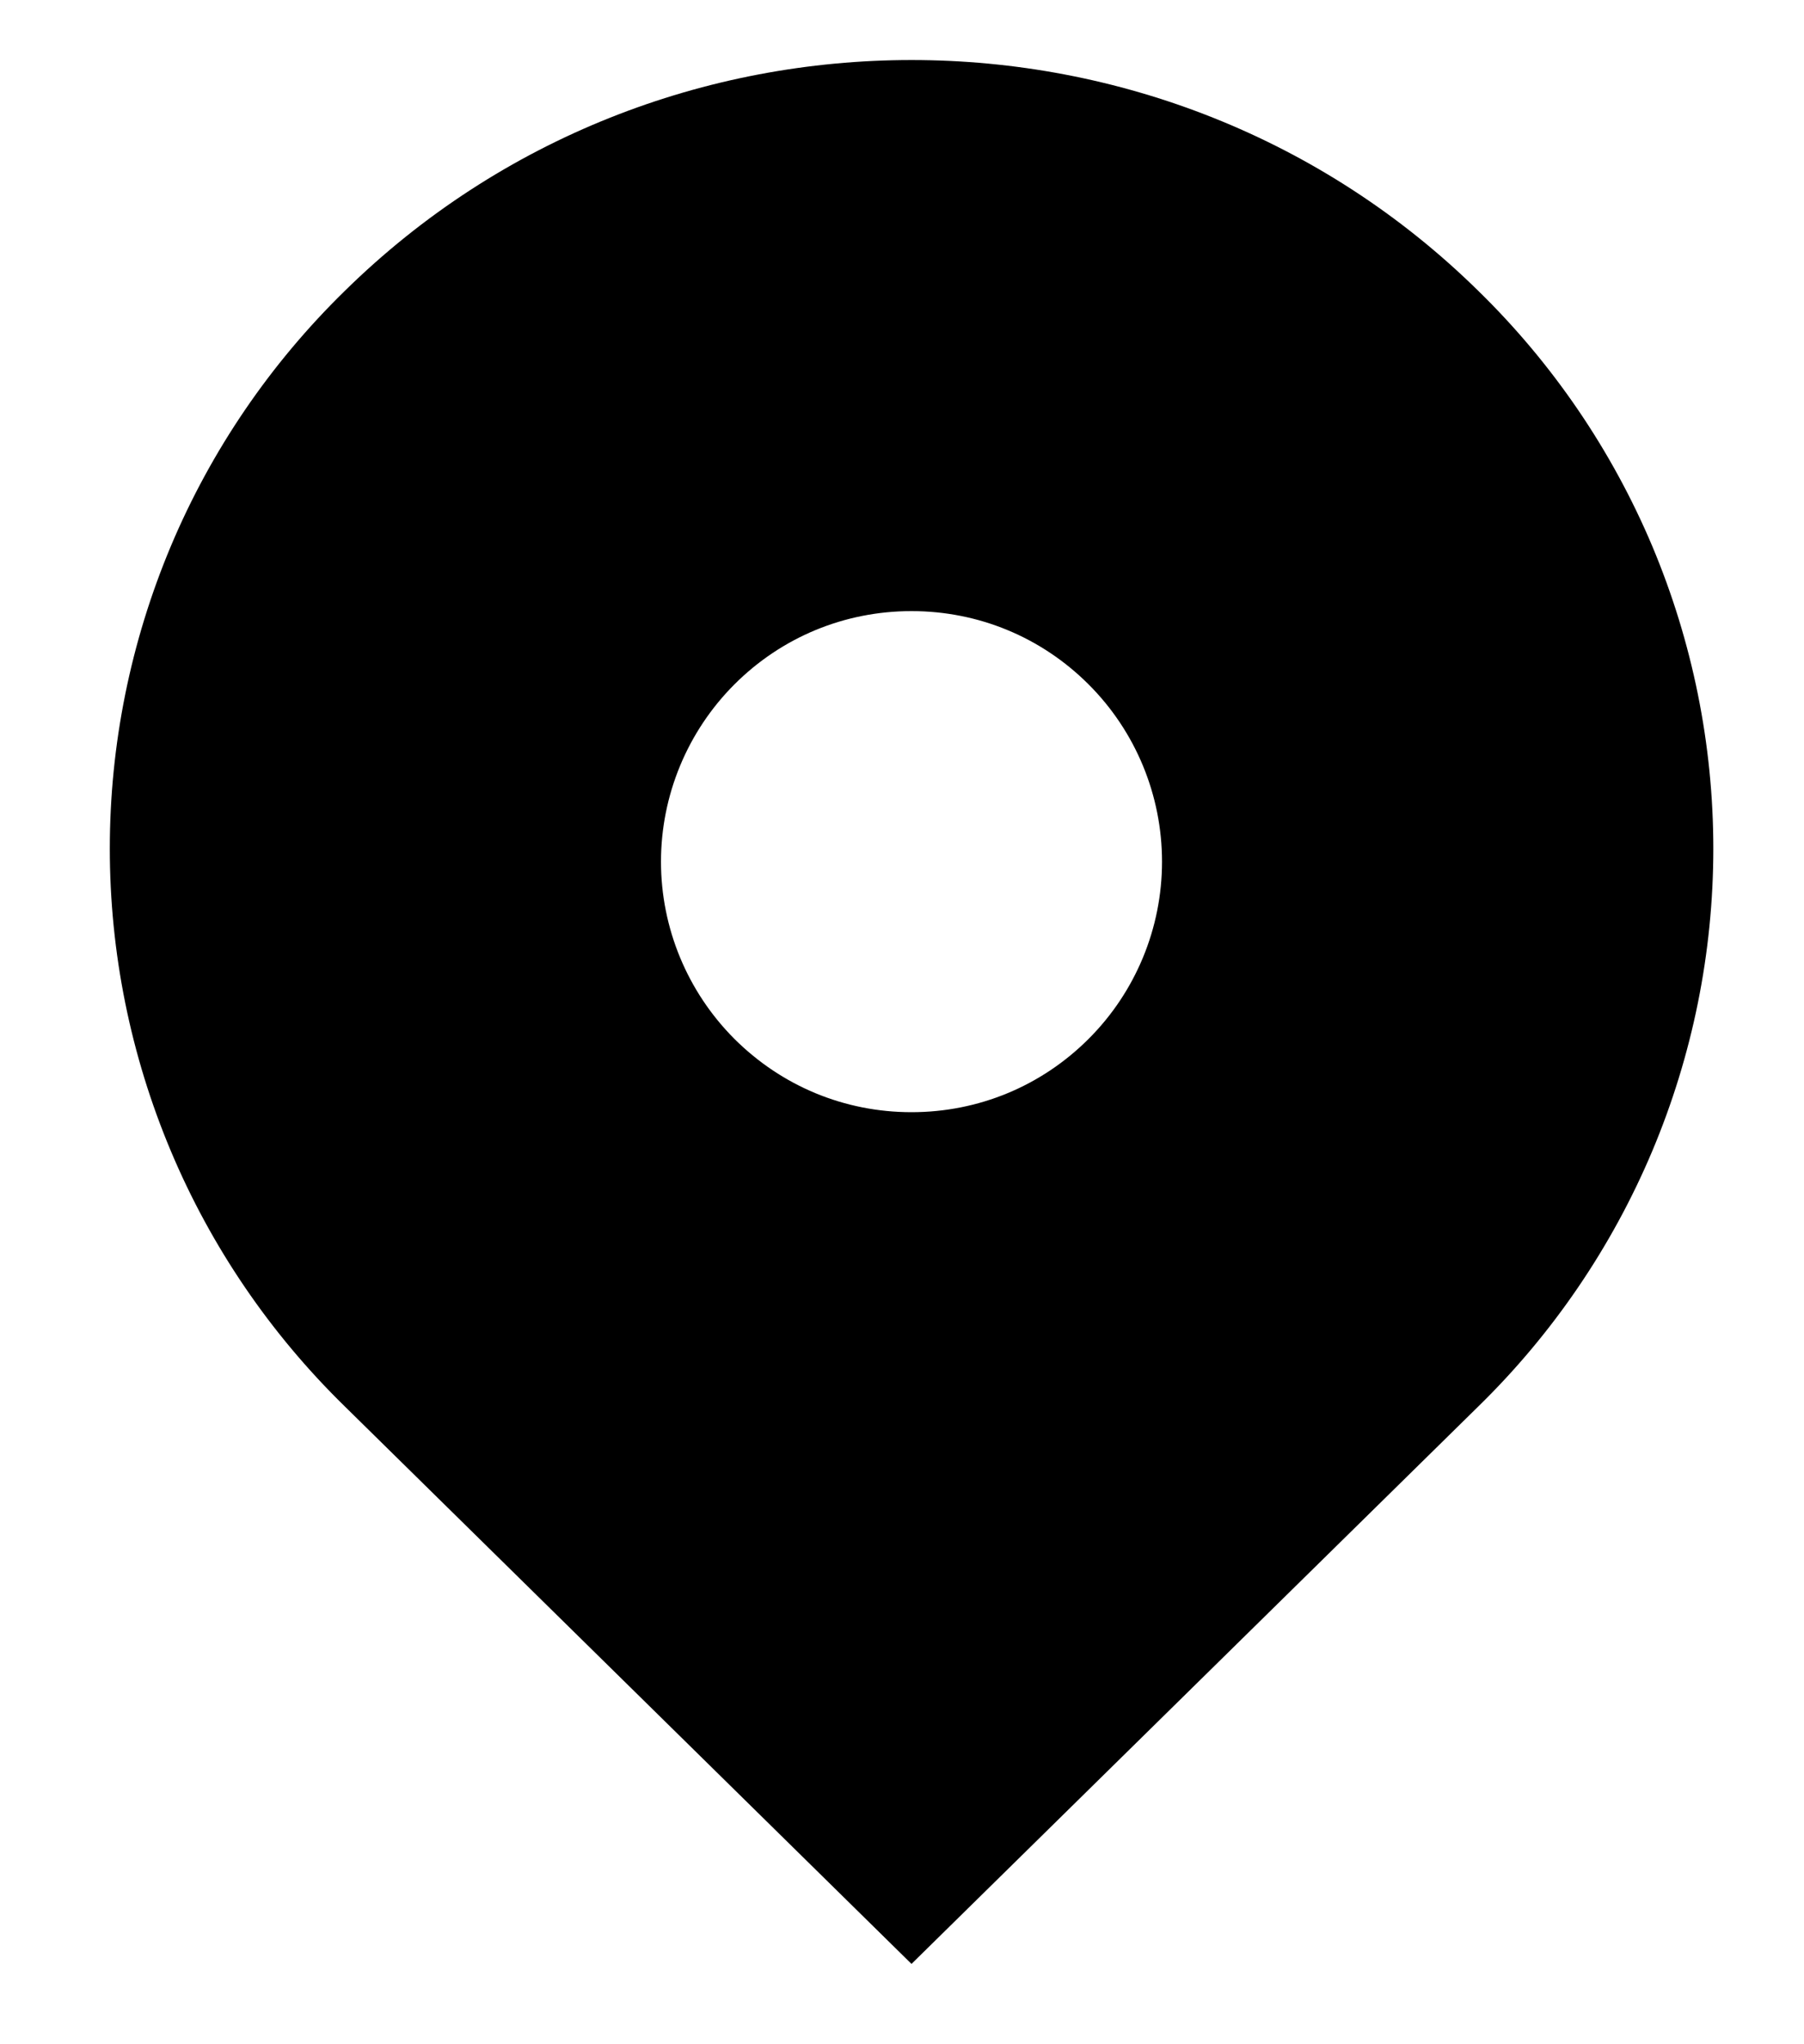 <svg width="15" height="17" viewBox="0 0 15 17" fill="none" xmlns="http://www.w3.org/2000/svg">
<path d="M12.293 2.42C9.69 -0.141 5.469 -0.141 2.866 2.42C2.248 3.024 1.756 3.745 1.421 4.541C1.086 5.338 0.913 6.193 0.913 7.057C0.913 7.922 1.086 8.777 1.421 9.573C1.756 10.37 2.248 11.091 2.866 11.695L7.579 16.332L12.293 11.695C12.911 11.091 13.402 10.37 13.738 9.573C14.073 8.777 14.246 7.922 14.246 7.057C14.246 6.193 14.073 5.338 13.738 4.541C13.402 3.745 12.911 3.024 12.293 2.42ZM7.579 9.249C7.022 9.249 6.5 9.032 6.106 8.639C5.716 8.248 5.496 7.718 5.496 7.166C5.496 6.613 5.716 6.083 6.106 5.692C6.499 5.299 7.022 5.082 7.579 5.082C8.136 5.082 8.659 5.299 9.052 5.692C9.443 6.083 9.662 6.613 9.662 7.166C9.662 7.718 9.443 8.248 9.052 8.639C8.659 9.032 8.136 9.249 7.579 9.249Z" fill="black"/>
</svg>
